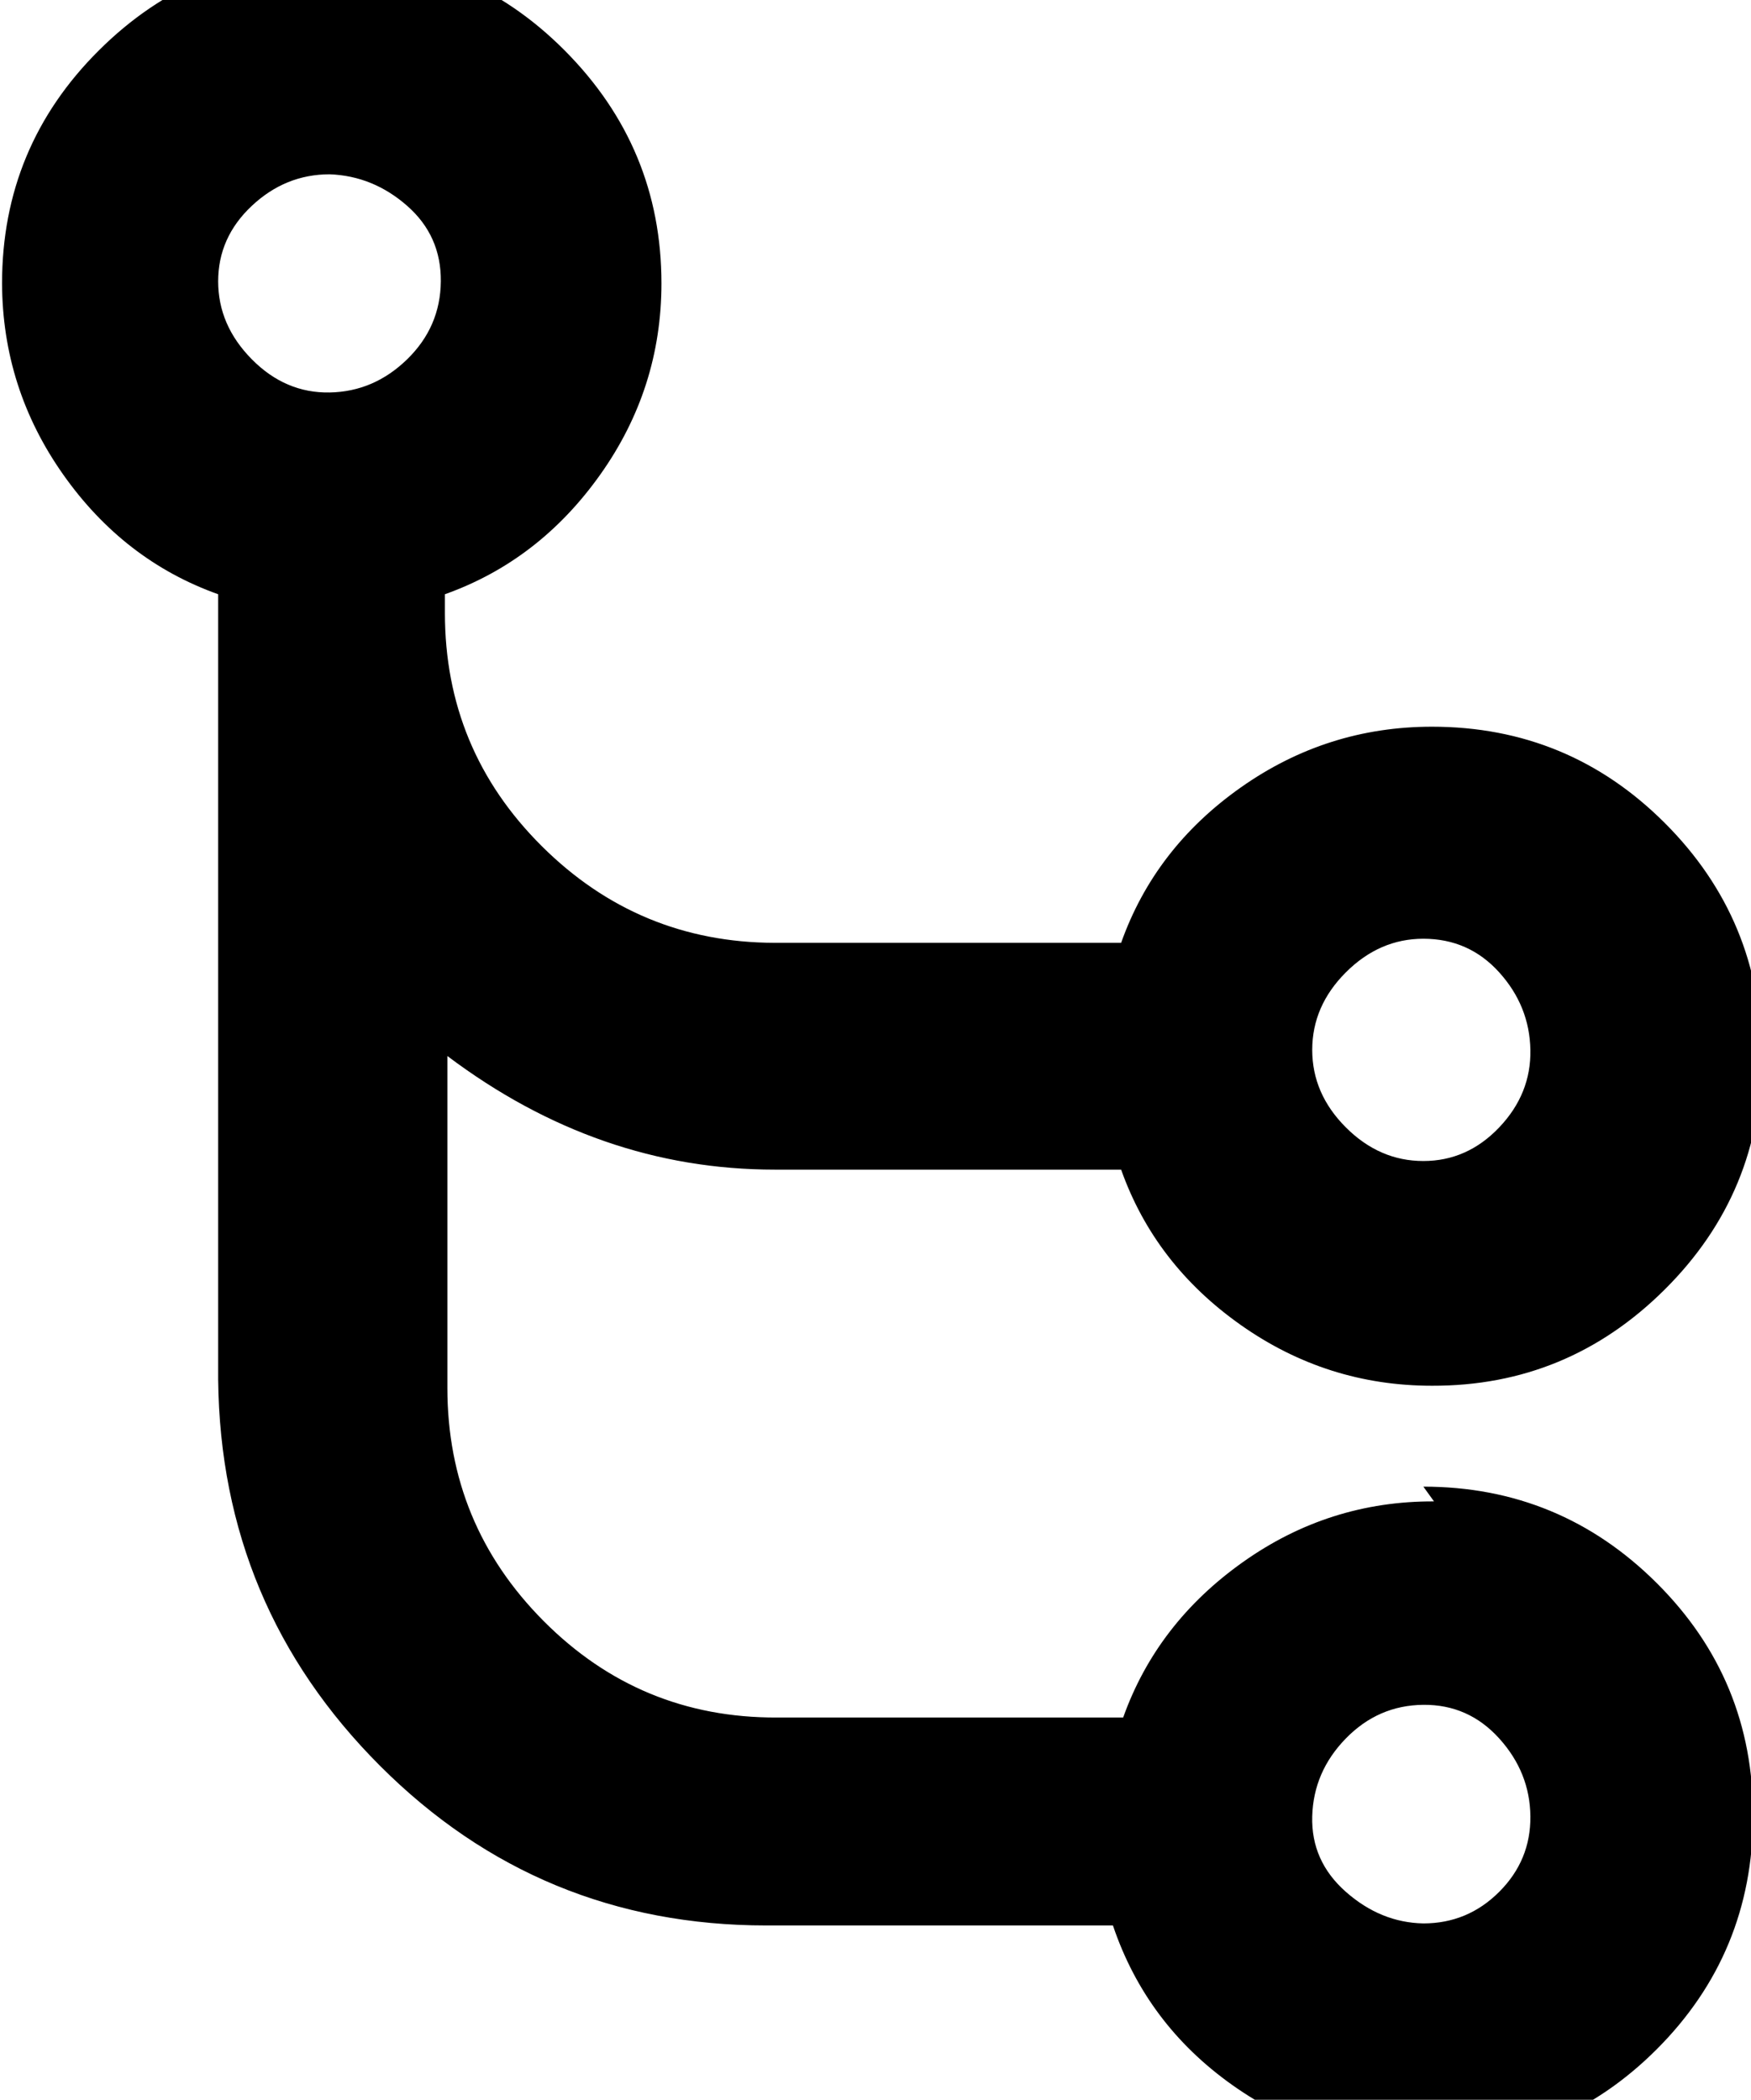 <svg height="512" width="427.0" xmlns="http://www.w3.org/2000/svg"><path d="m347.1 362.5q33.3 0 56.9 23.5t23.5 56.9-23.5 56.8-56.9 23.6q-25.6 0-46.6-14.9t-29.1-38.9h-84.5q-55.3 0-94.2-38.9t-39.5-94.2v-191.5q-23-8.2-37.8-29.2t-14.9-46.6q0-33.3 23.6-56.8t56.8-23.6 56.8 23.6 23.6 56.8q0 25.6-14.9 46.6t-37.9 29.2v4.6q0 33.3 23.6 56.8t56.8 23.6h84.5q8.2-23.1 29.2-37.9t46.6-14.8q33.3 0 56.8 23.5t23.6 56.8-23.6 56.9-56.8 23.5q-25.6 0-46.6-14.8t-29.2-37.9h-84.5q-43 0-79.8-27.7v80.9q0 33.3 23.5 56.9t56.8 23.5h84.5q8.2-23 29.2-37.9t46.6-14.8z m0-133.6q-10.7 0-18.9 8.2t-8.2 18.9 8.2 18.9 18.9 8.2 18.5-8.2 7.6-18.9-7.6-18.9-18.5-8.2z m-266.7-186.4q-10.8 0-19 7.7t-8.2 18.4 8.2 19 19 8.1 18.9-8.1 8.2-19-8.2-18.4-18.9-7.7z m266.7 426.5q10.8 0 18.5-7.7t7.6-18.4-7.6-19-18.5-8.2-18.9 8.2-8.2 19 8.2 18.4 18.9 7.7z" /></svg>